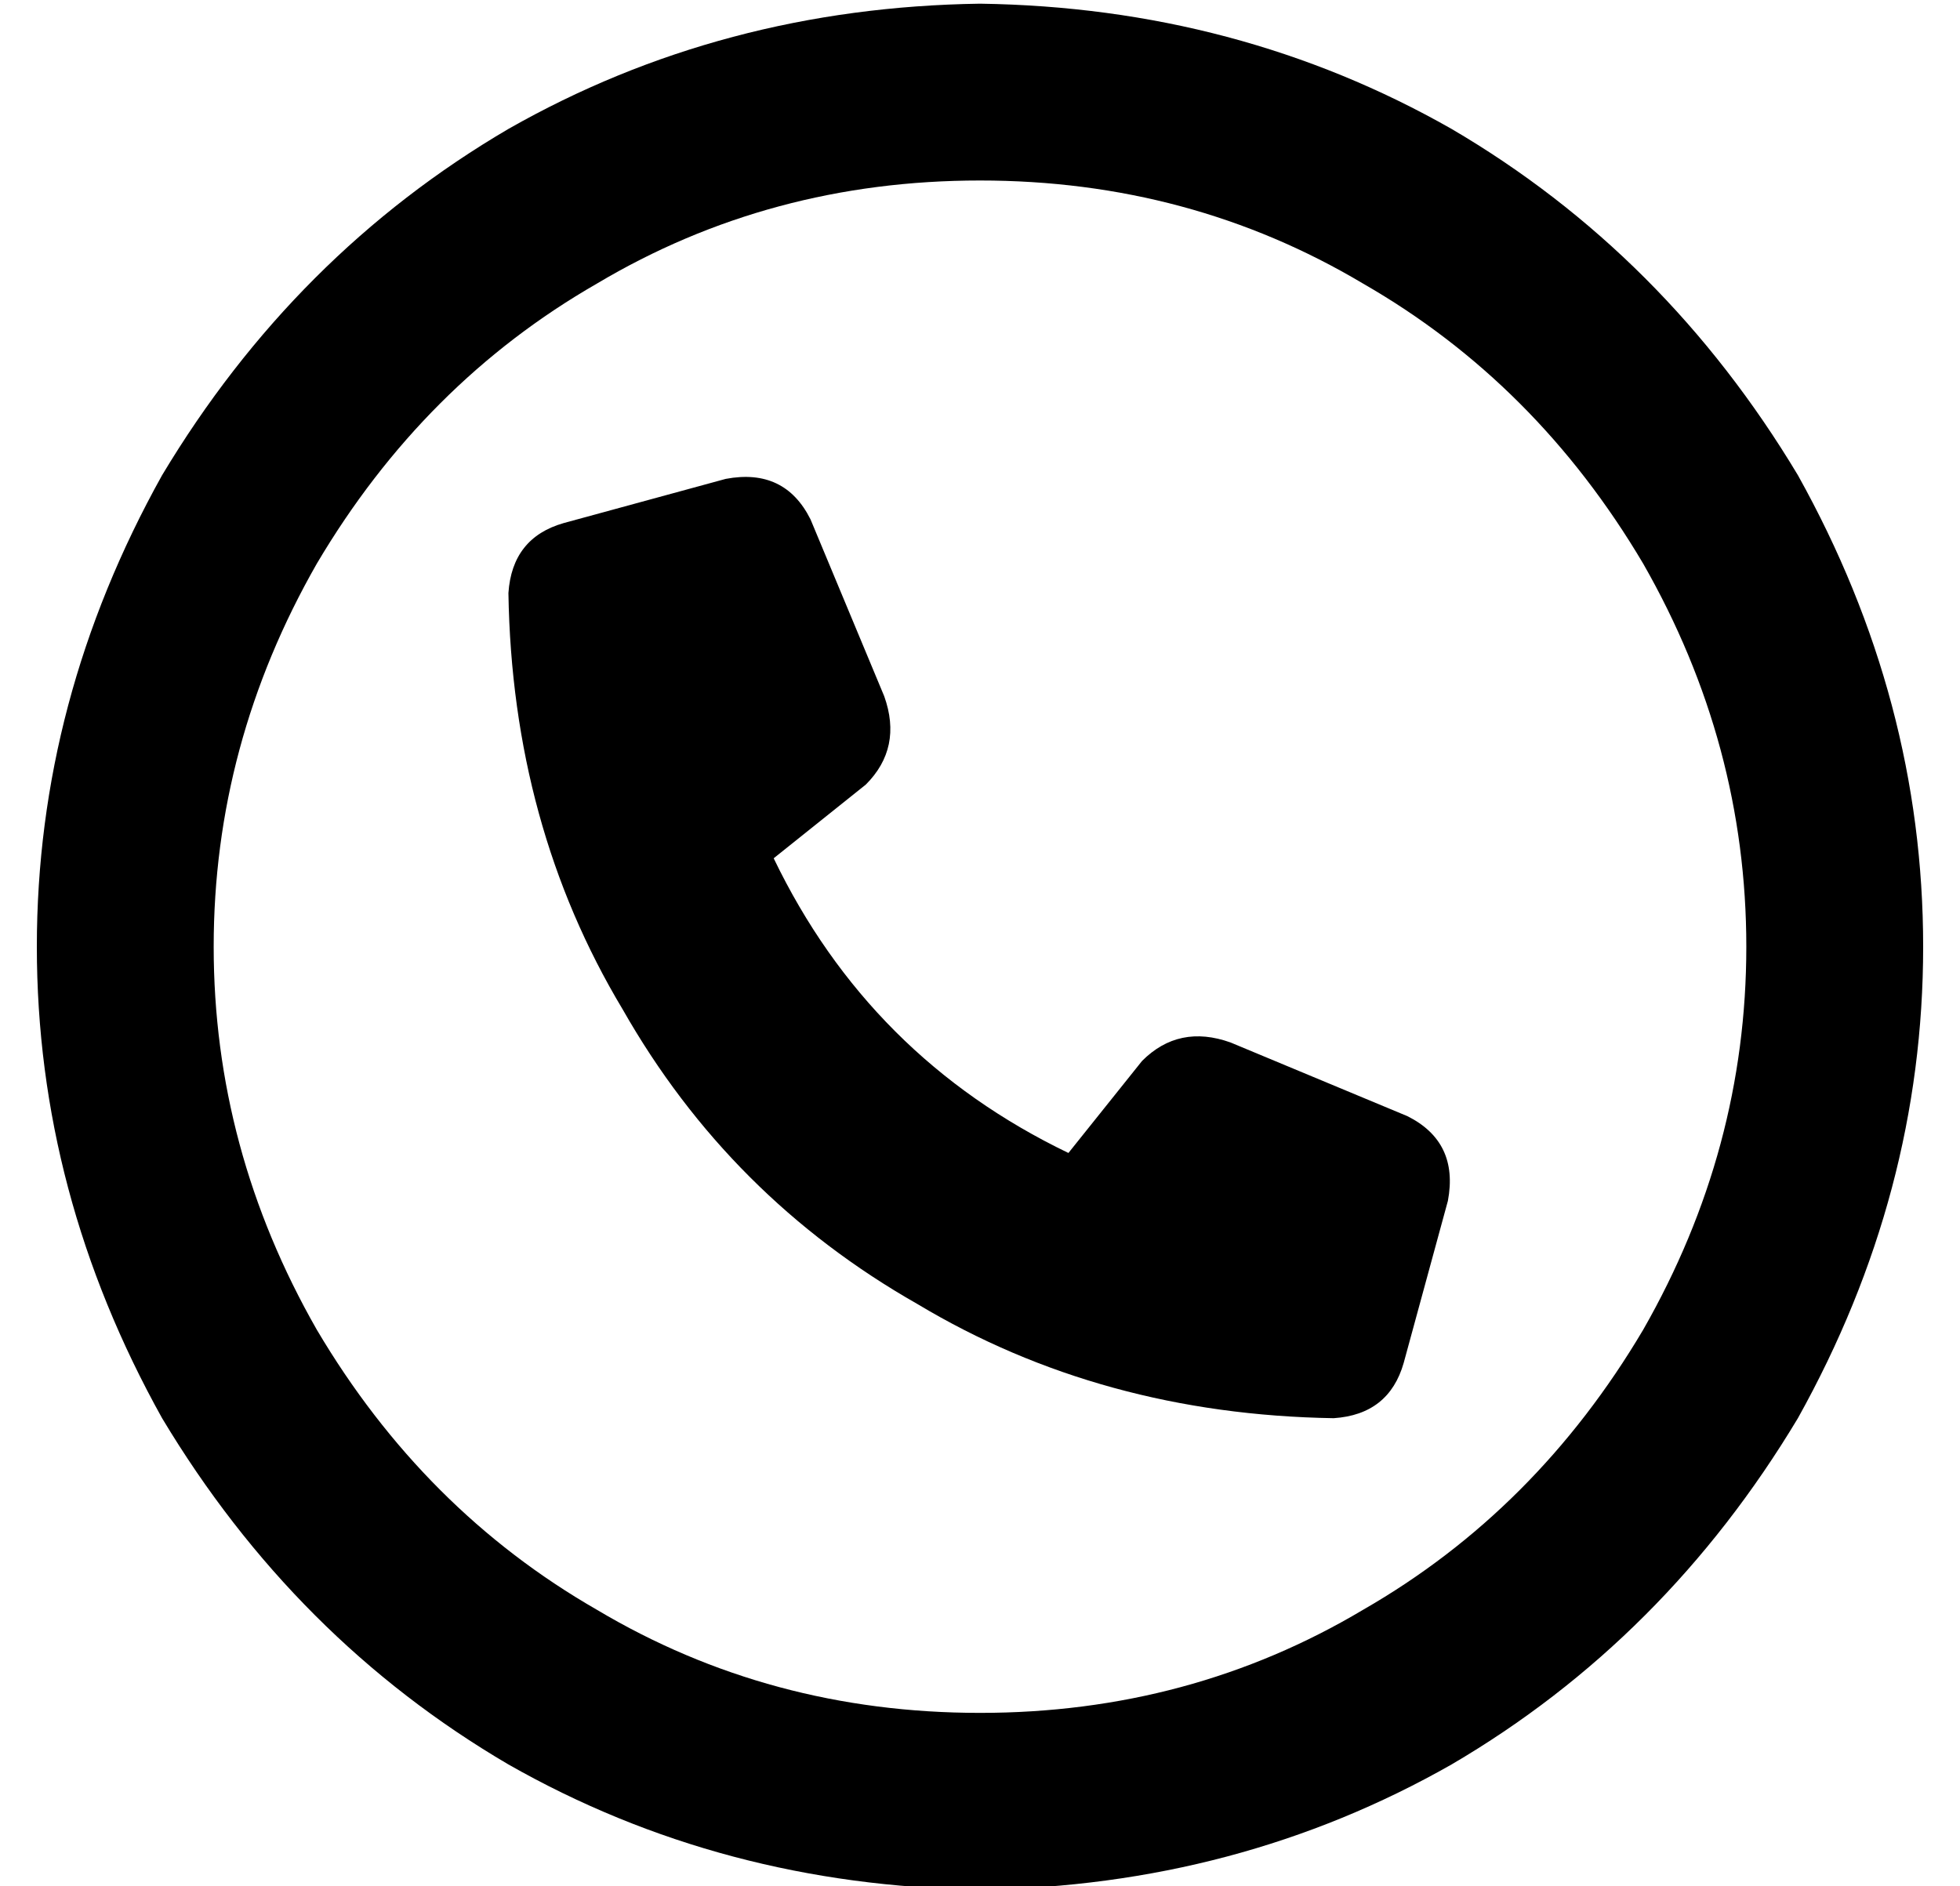 <?xml version="1.0" standalone="no"?>
<!DOCTYPE svg PUBLIC "-//W3C//DTD SVG 1.1//EN" "http://www.w3.org/Graphics/SVG/1.1/DTD/svg11.dtd" >
<svg xmlns="http://www.w3.org/2000/svg" xmlns:xlink="http://www.w3.org/1999/xlink" version="1.1" viewBox="-10 -40 532 512">
   <path fill="currentColor"
d="M256 9q57 0 104 28v0v0q47 27 76 76q28 49 28 104t-28 104q-29 49 -76 76q-47 28 -104 28t-104 -28q-47 -27 -76 -76q-28 -49 -28 -104t28 -104q29 -49 76 -76q47 -28 104 -28v0zM256 473q70 -1 128 -34v0v0q58 -34 94 -94q34 -61 34 -128t-34 -128q-36 -60 -94 -94
q-58 -33 -128 -34q-70 1 -128 34q-58 34 -94 94q-34 61 -34 128t34 128q36 60 94 94q58 33 128 34v0zM187 90l-44 12l44 -12l-44 12q-14 4 -15 19q1 63 31 113q29 51 80 80q50 30 113 31q15 -1 19 -15l12 -44v0q3 -16 -11 -23l-48 -20v0q-14 -5 -24 5l-20 25v0
q-54 -26 -80 -80l25 -20v0q10 -10 5 -24l-20 -48v0q-7 -14 -23 -11v0z" />
</svg>
